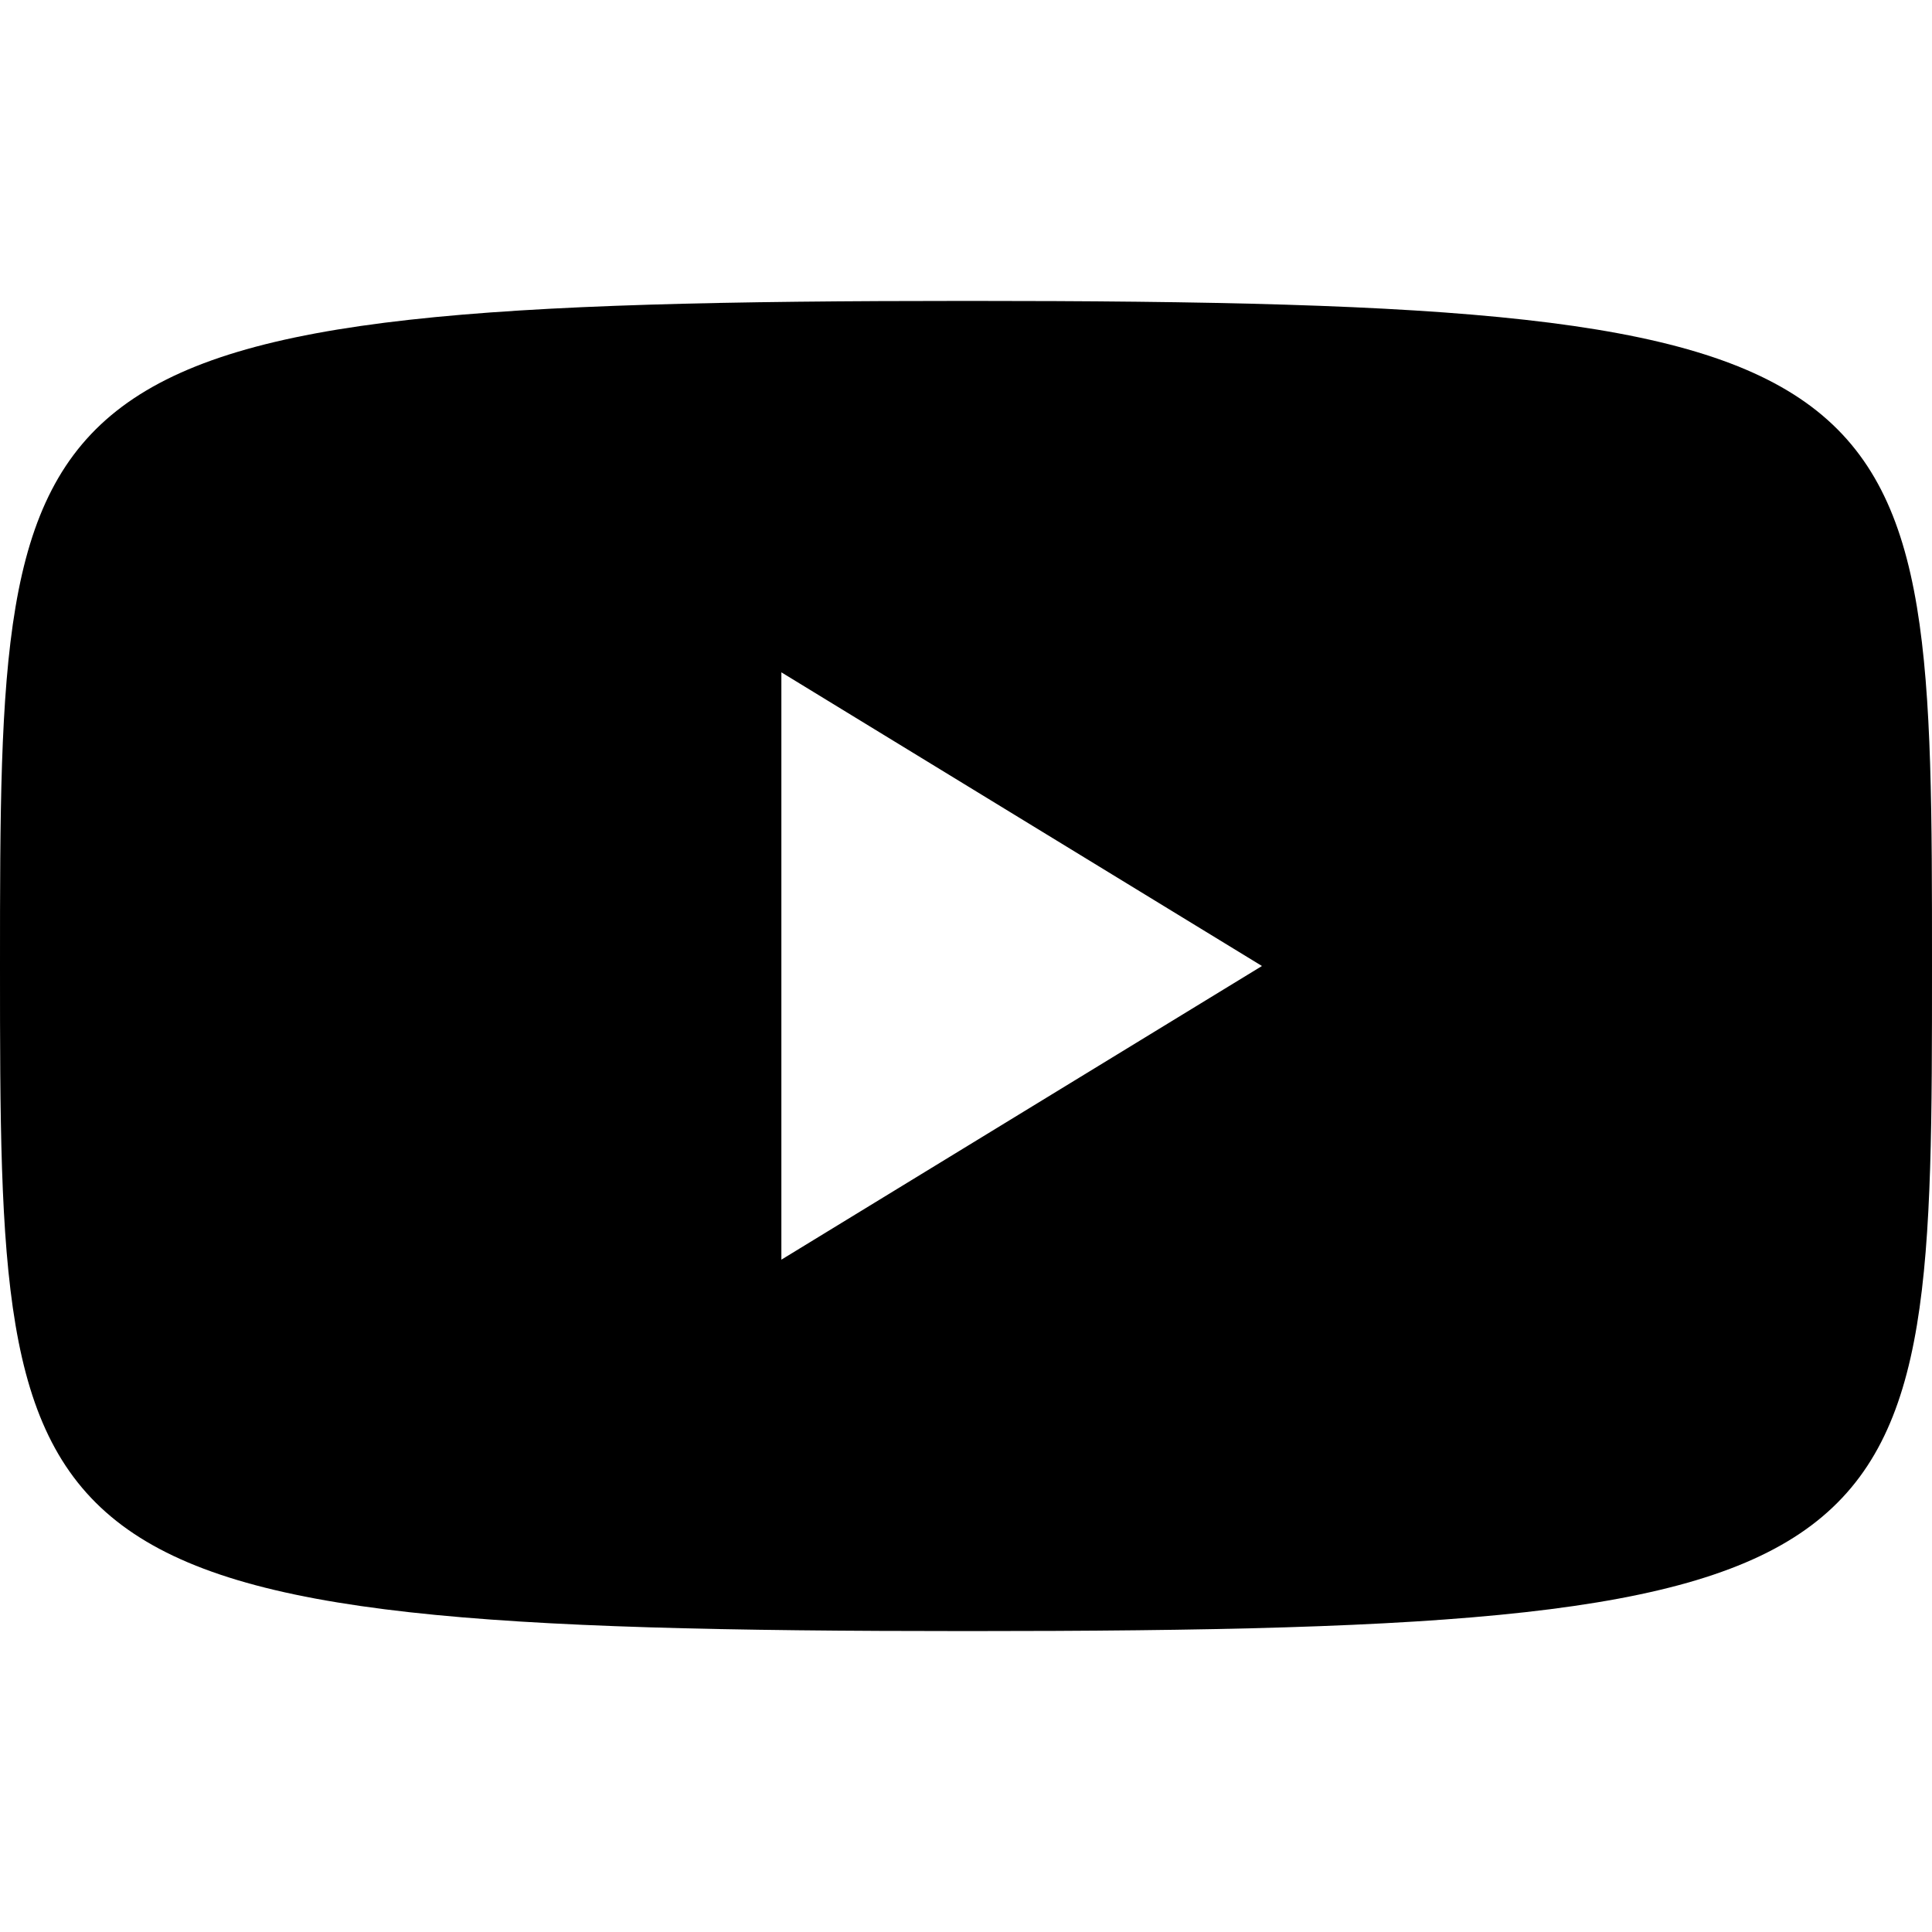 <svg xmlns="http://www.w3.org/2000/svg" xmlns:svg="http://www.w3.org/2000/svg" id="svg2985" width="16" height="16" version="1.1"><g style="display:inline;opacity:1" id="layer3"><path id="rect827" d="M 8.012,2.492 C 0.024,2.492 0,2.992 0,8 0,13.008 0.024,13.508 8.012,13.508 16,13.508 16,13.008 16,8 16,2.992 16,2.492 8.012,2.492 Z M 6.471,5.568 10.451,8 6.471,10.432 Z" style="opacity:1;vector-effect:none;fill:#000;fill-opacity:1;stroke:none;stroke-width:1.5;stroke-linecap:round;stroke-linejoin:round;stroke-miterlimit:4;stroke-dasharray:none;stroke-dashoffset:0;stroke-opacity:1"/></g></svg>
